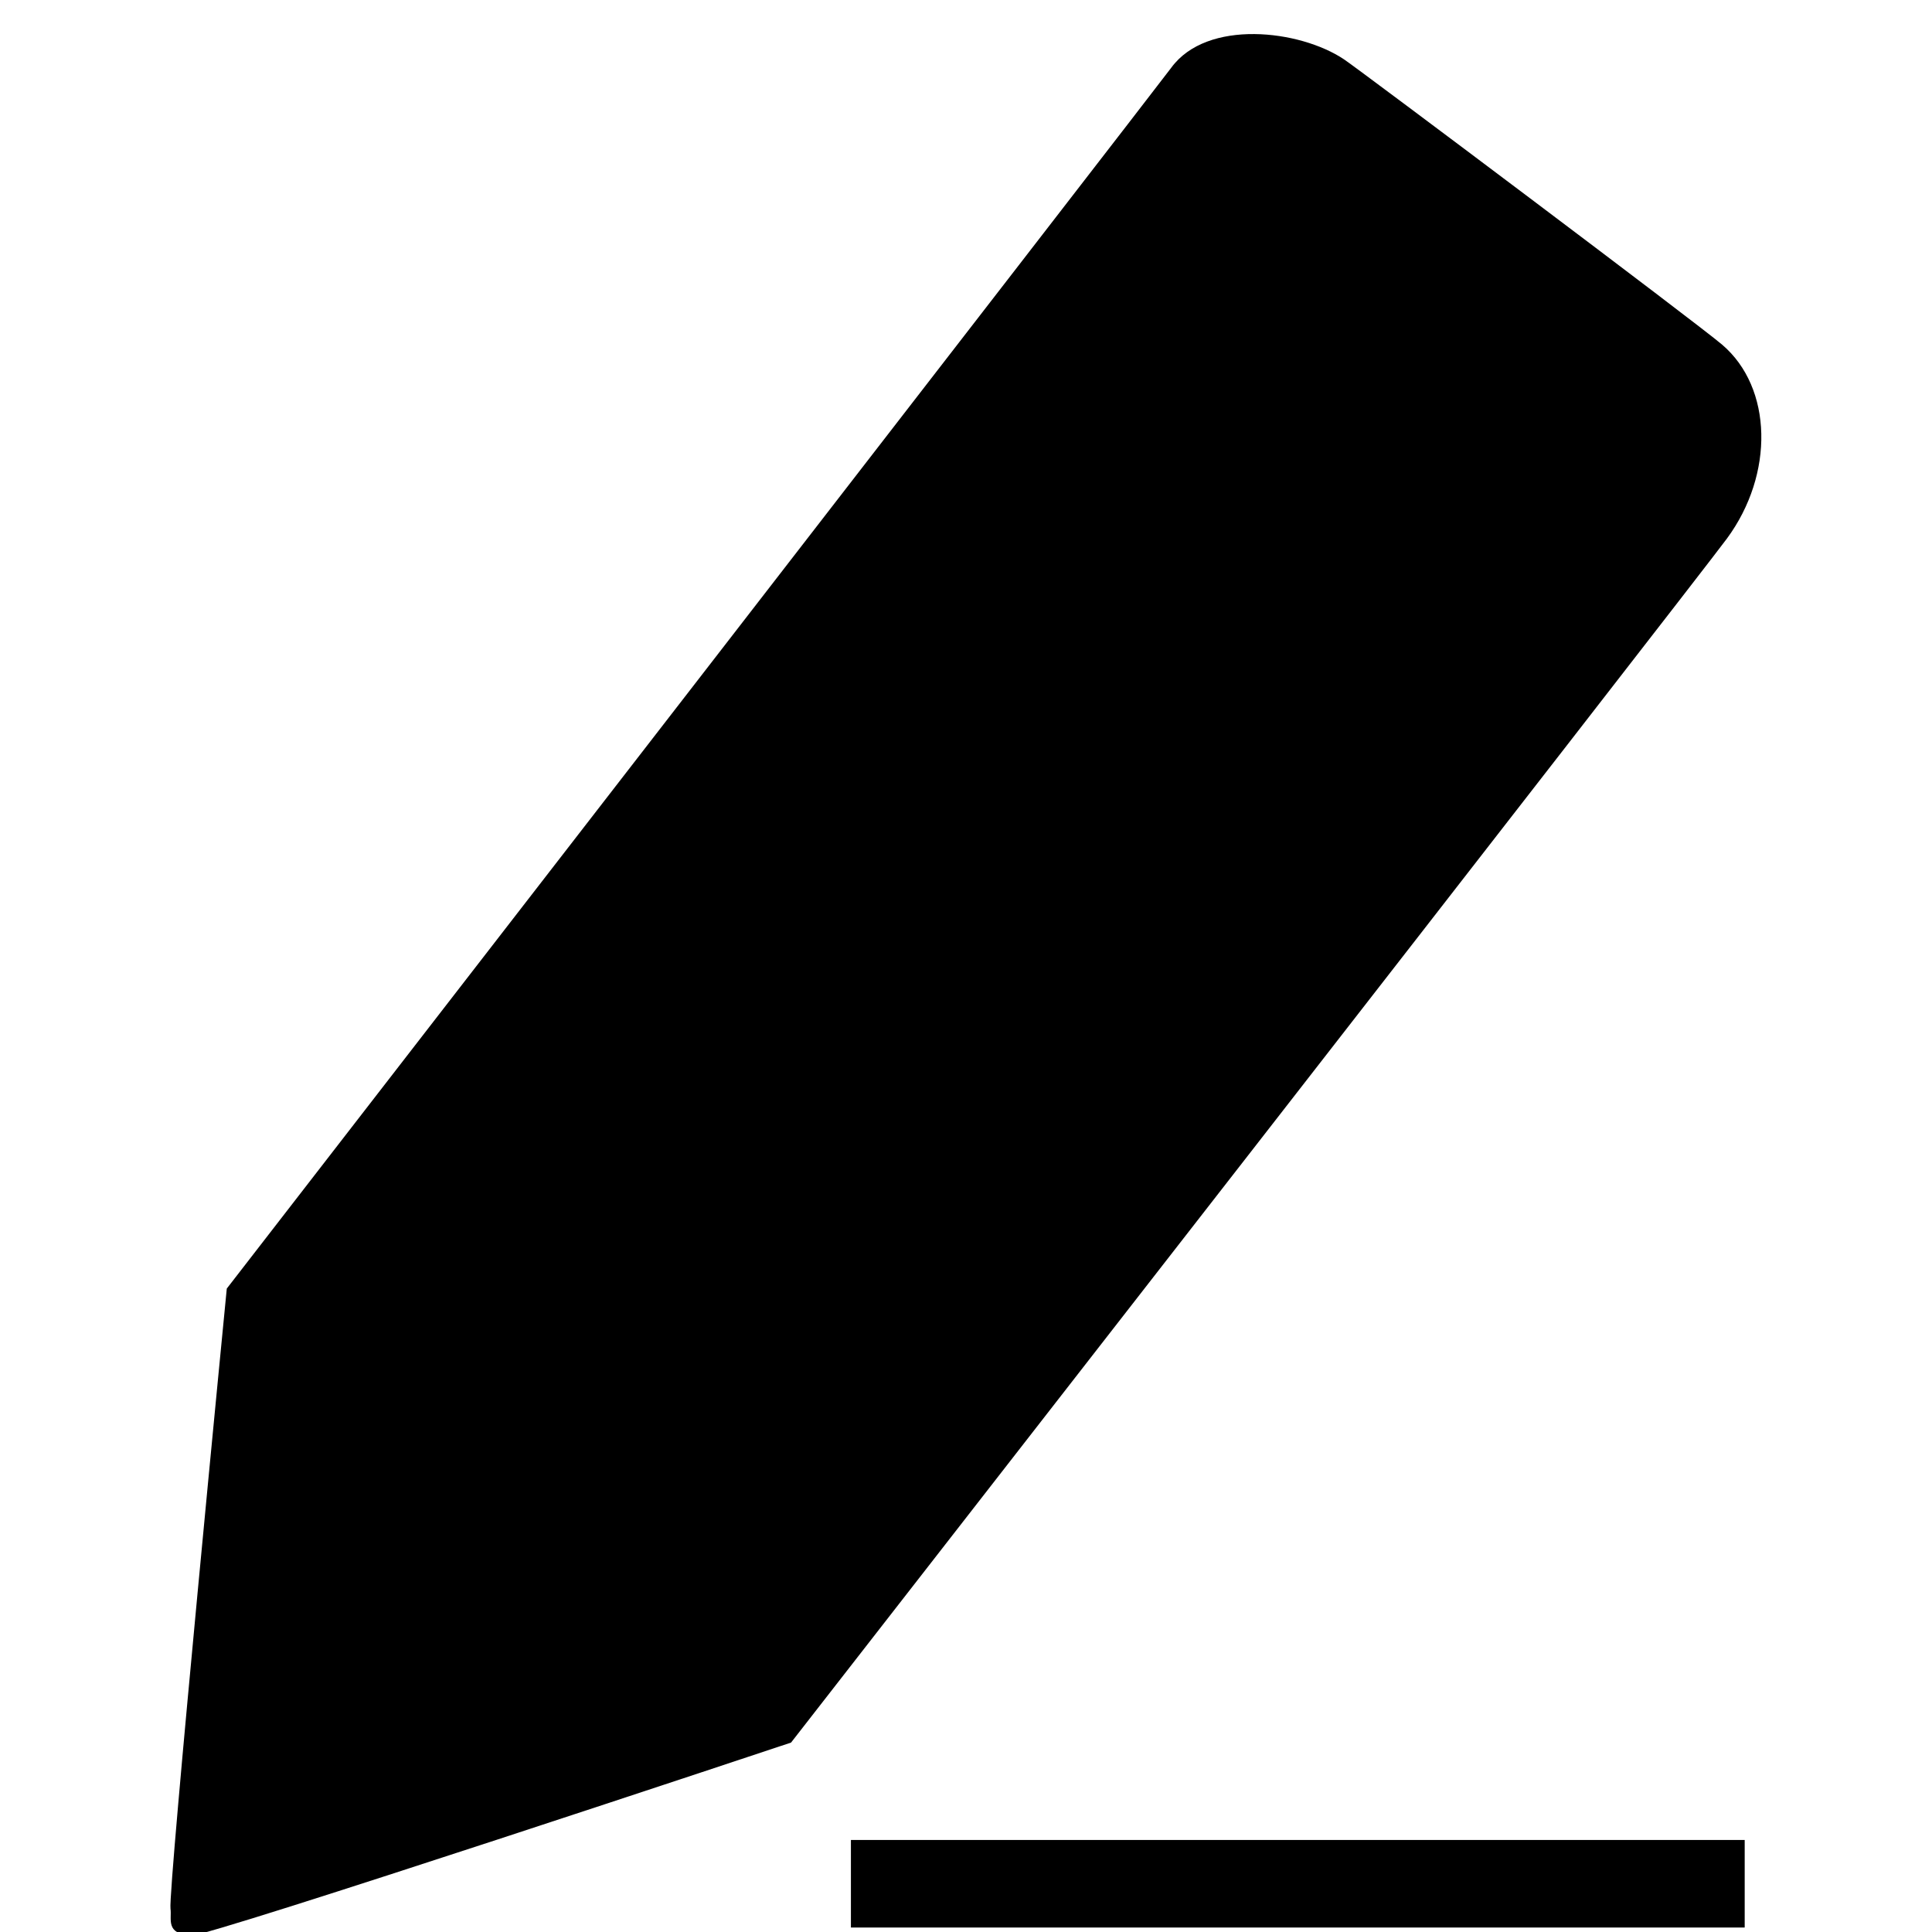 <?xml version="1.0" encoding="UTF-8" standalone="no"?>
<svg width="60mm" height="60mm" viewBox="0 0 60 60" xmlns="http://www.w3.org/2000/svg" xmlns:svg="http://www.w3.org/2000/svg"><g transform="translate(-0.024,-1.114)">
<path style="fill:#000000"
d="m 5.965,61.224 c 0.503,0.046 18.626,-5.993 18.626,-5.993 0,0 28.11,-36.097 29.064,-37.391 1.475,-2 1.421,-4.683 -0.147,-6.021 C 52.727,11.152 42.29,3.311 41.766,2.959 40.388,2.034 37.505,1.699 36.397,3.219 36.033,3.719 7.067,41.132 7.067,41.132 c 0,0 -1.829,18.701 -1.748,19.259 0.046,0.322 -0.17,0.786 0.647,0.832 z"/>
<rect style="fill:#000000" width="27.757" height="2.719" x="26.45" y="58.256"/>
</g></svg>

